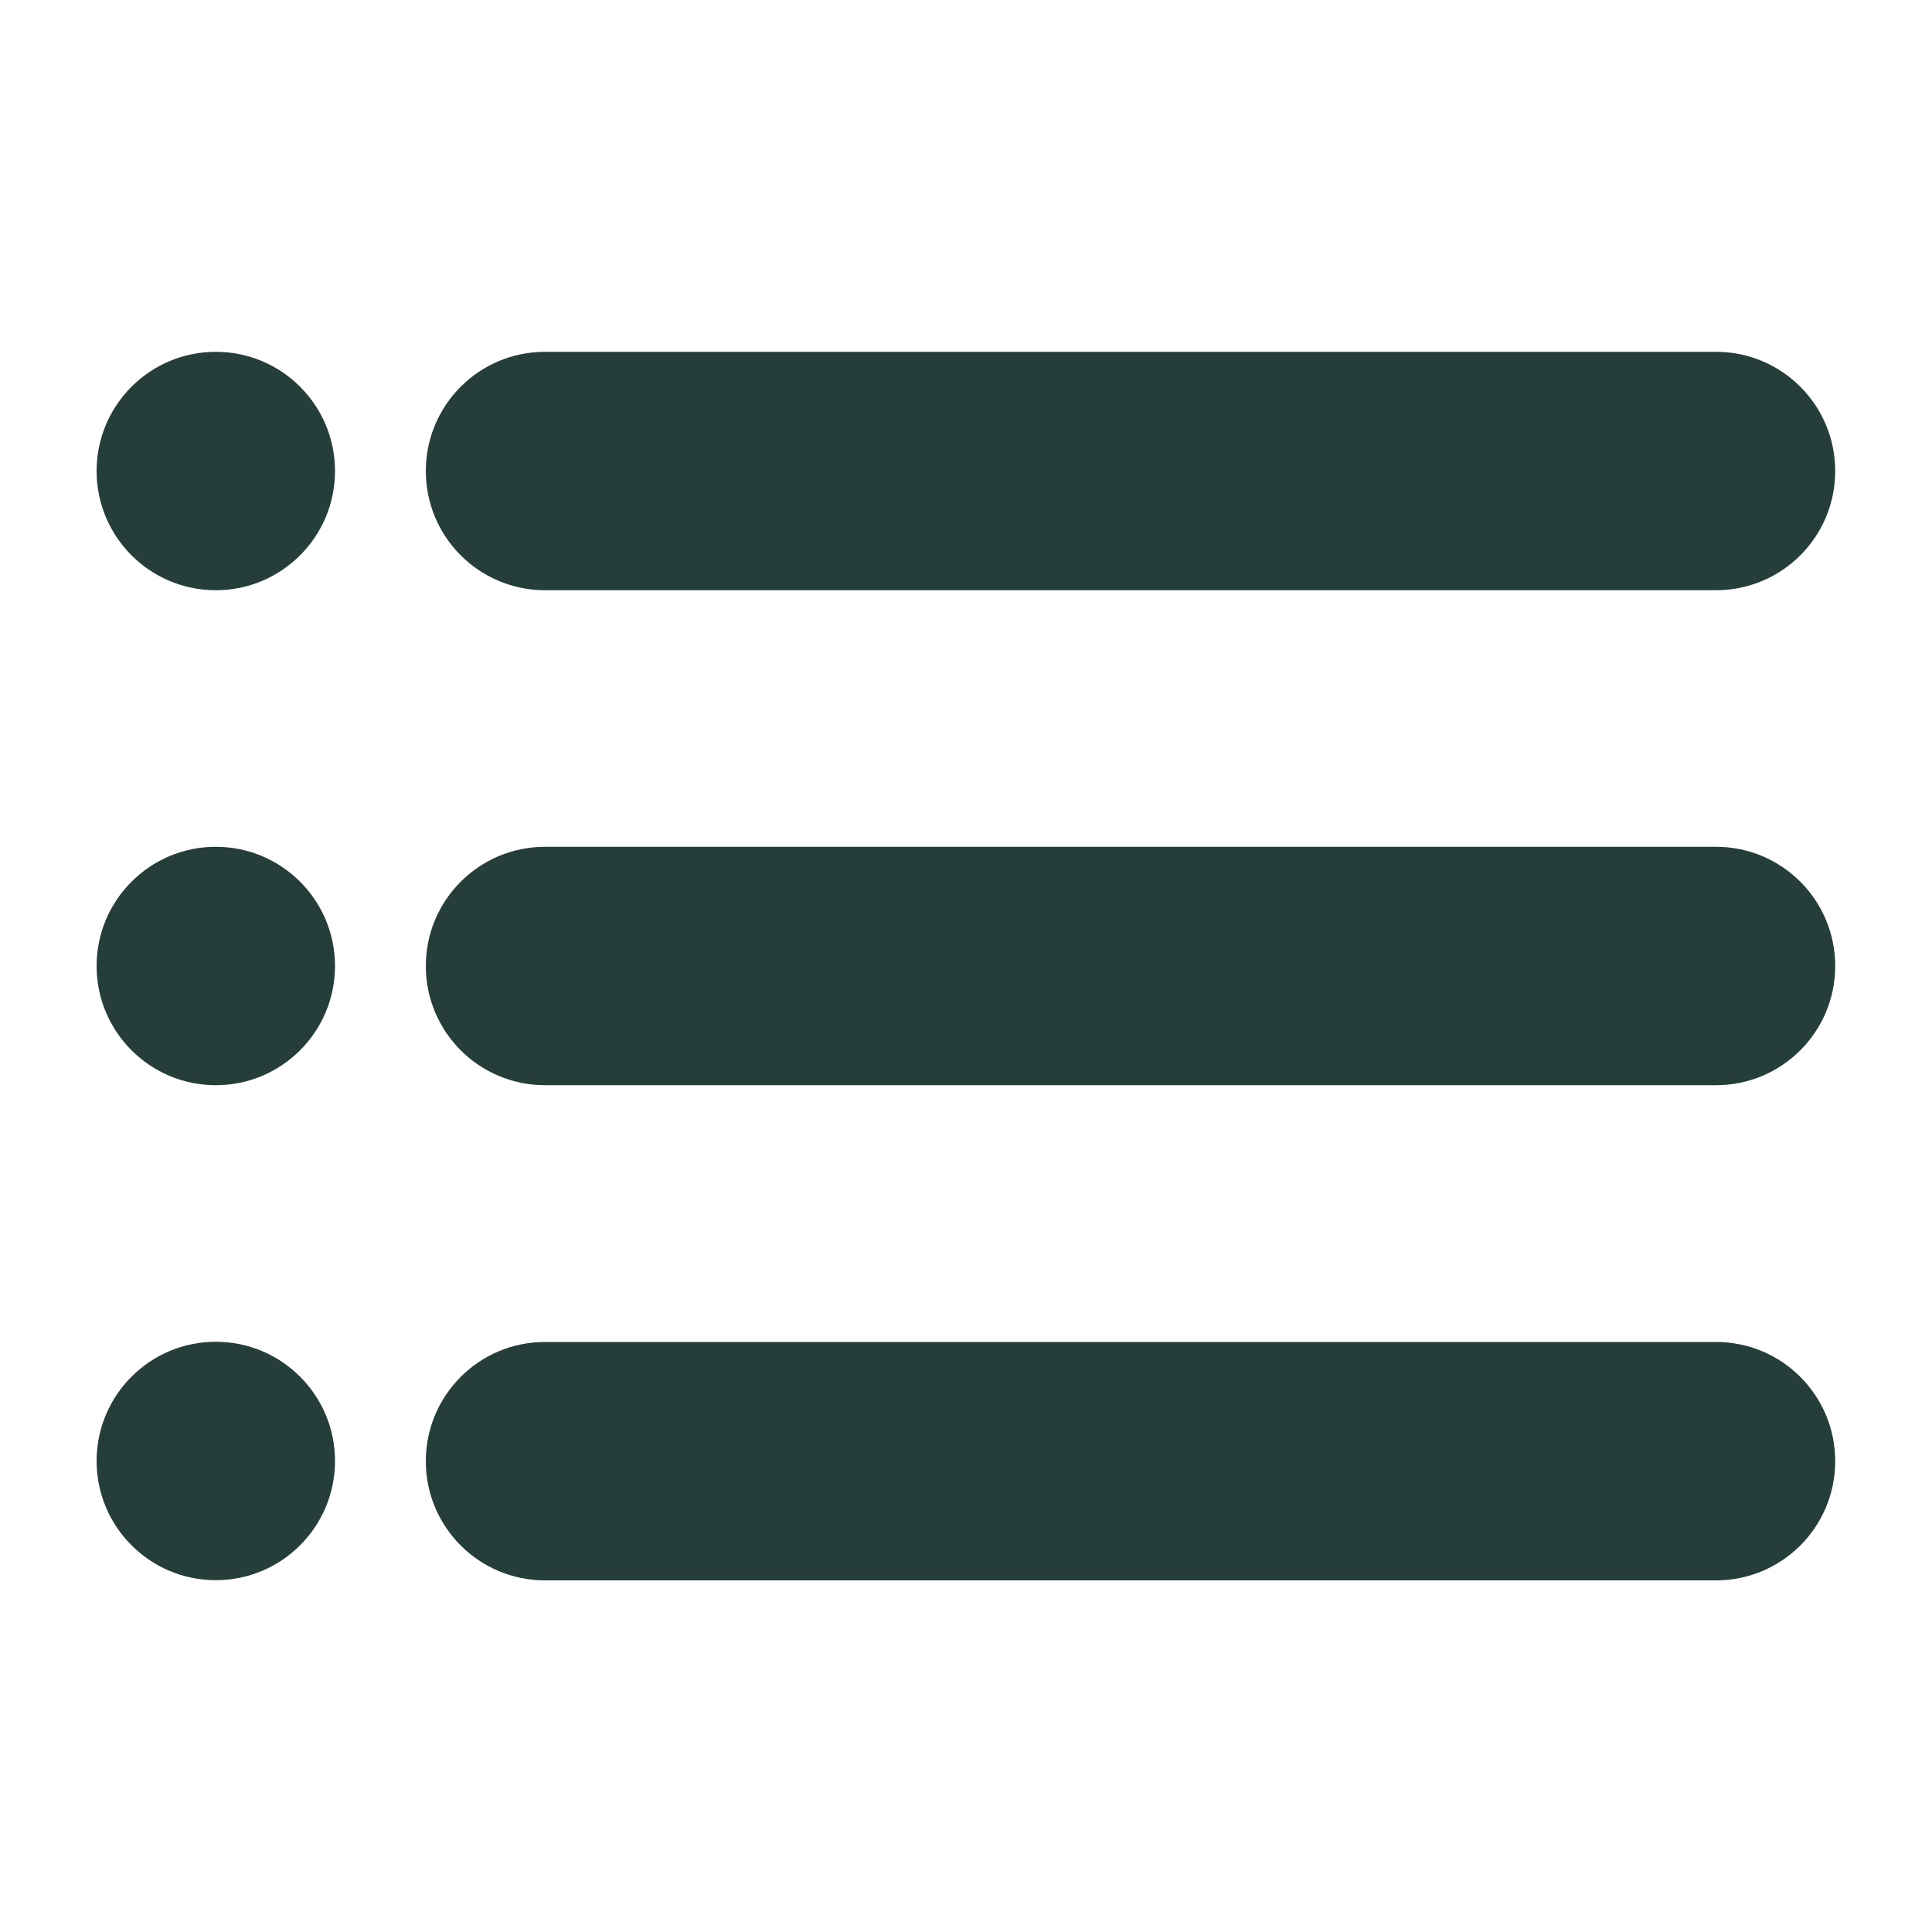 <?xml version="1.0" encoding="UTF-8"?>
<svg id="Layer_1" data-name="Layer 1" xmlns="http://www.w3.org/2000/svg" viewBox="0 0 100 100">
  <g>
    <path d="M88.83,30.55H28.21c-3.41,0-6.17-2.76-6.17-6.17s2.76-6.17,6.17-6.17h60.61c3.41,0,6.17,2.76,6.17,6.17s-2.76,6.17-6.17,6.17Z" fill="#263e39"/>
    <circle cx="11.17" cy="24.38" r="6.17" fill="#263e39"/>
  </g>
  <g>
    <path d="M88.83,56.17H28.21c-3.41,0-6.17-2.76-6.17-6.17s2.76-6.17,6.17-6.17h60.61c3.41,0,6.17,2.76,6.17,6.17s-2.76,6.17-6.17,6.17Z" fill="#263e39"/>
    <circle cx="11.17" cy="50" r="6.17" fill="#263e39"/>
  </g>
  <g>
    <path d="M88.83,81.8H28.21c-3.41,0-6.17-2.76-6.17-6.17s2.76-6.17,6.17-6.17h60.61c3.41,0,6.17,2.76,6.17,6.17s-2.76,6.17-6.17,6.17Z" fill="#263e39"/>
    <circle cx="11.17" cy="75.62" r="6.17" fill="#263e39"/>
  </g>
</svg>